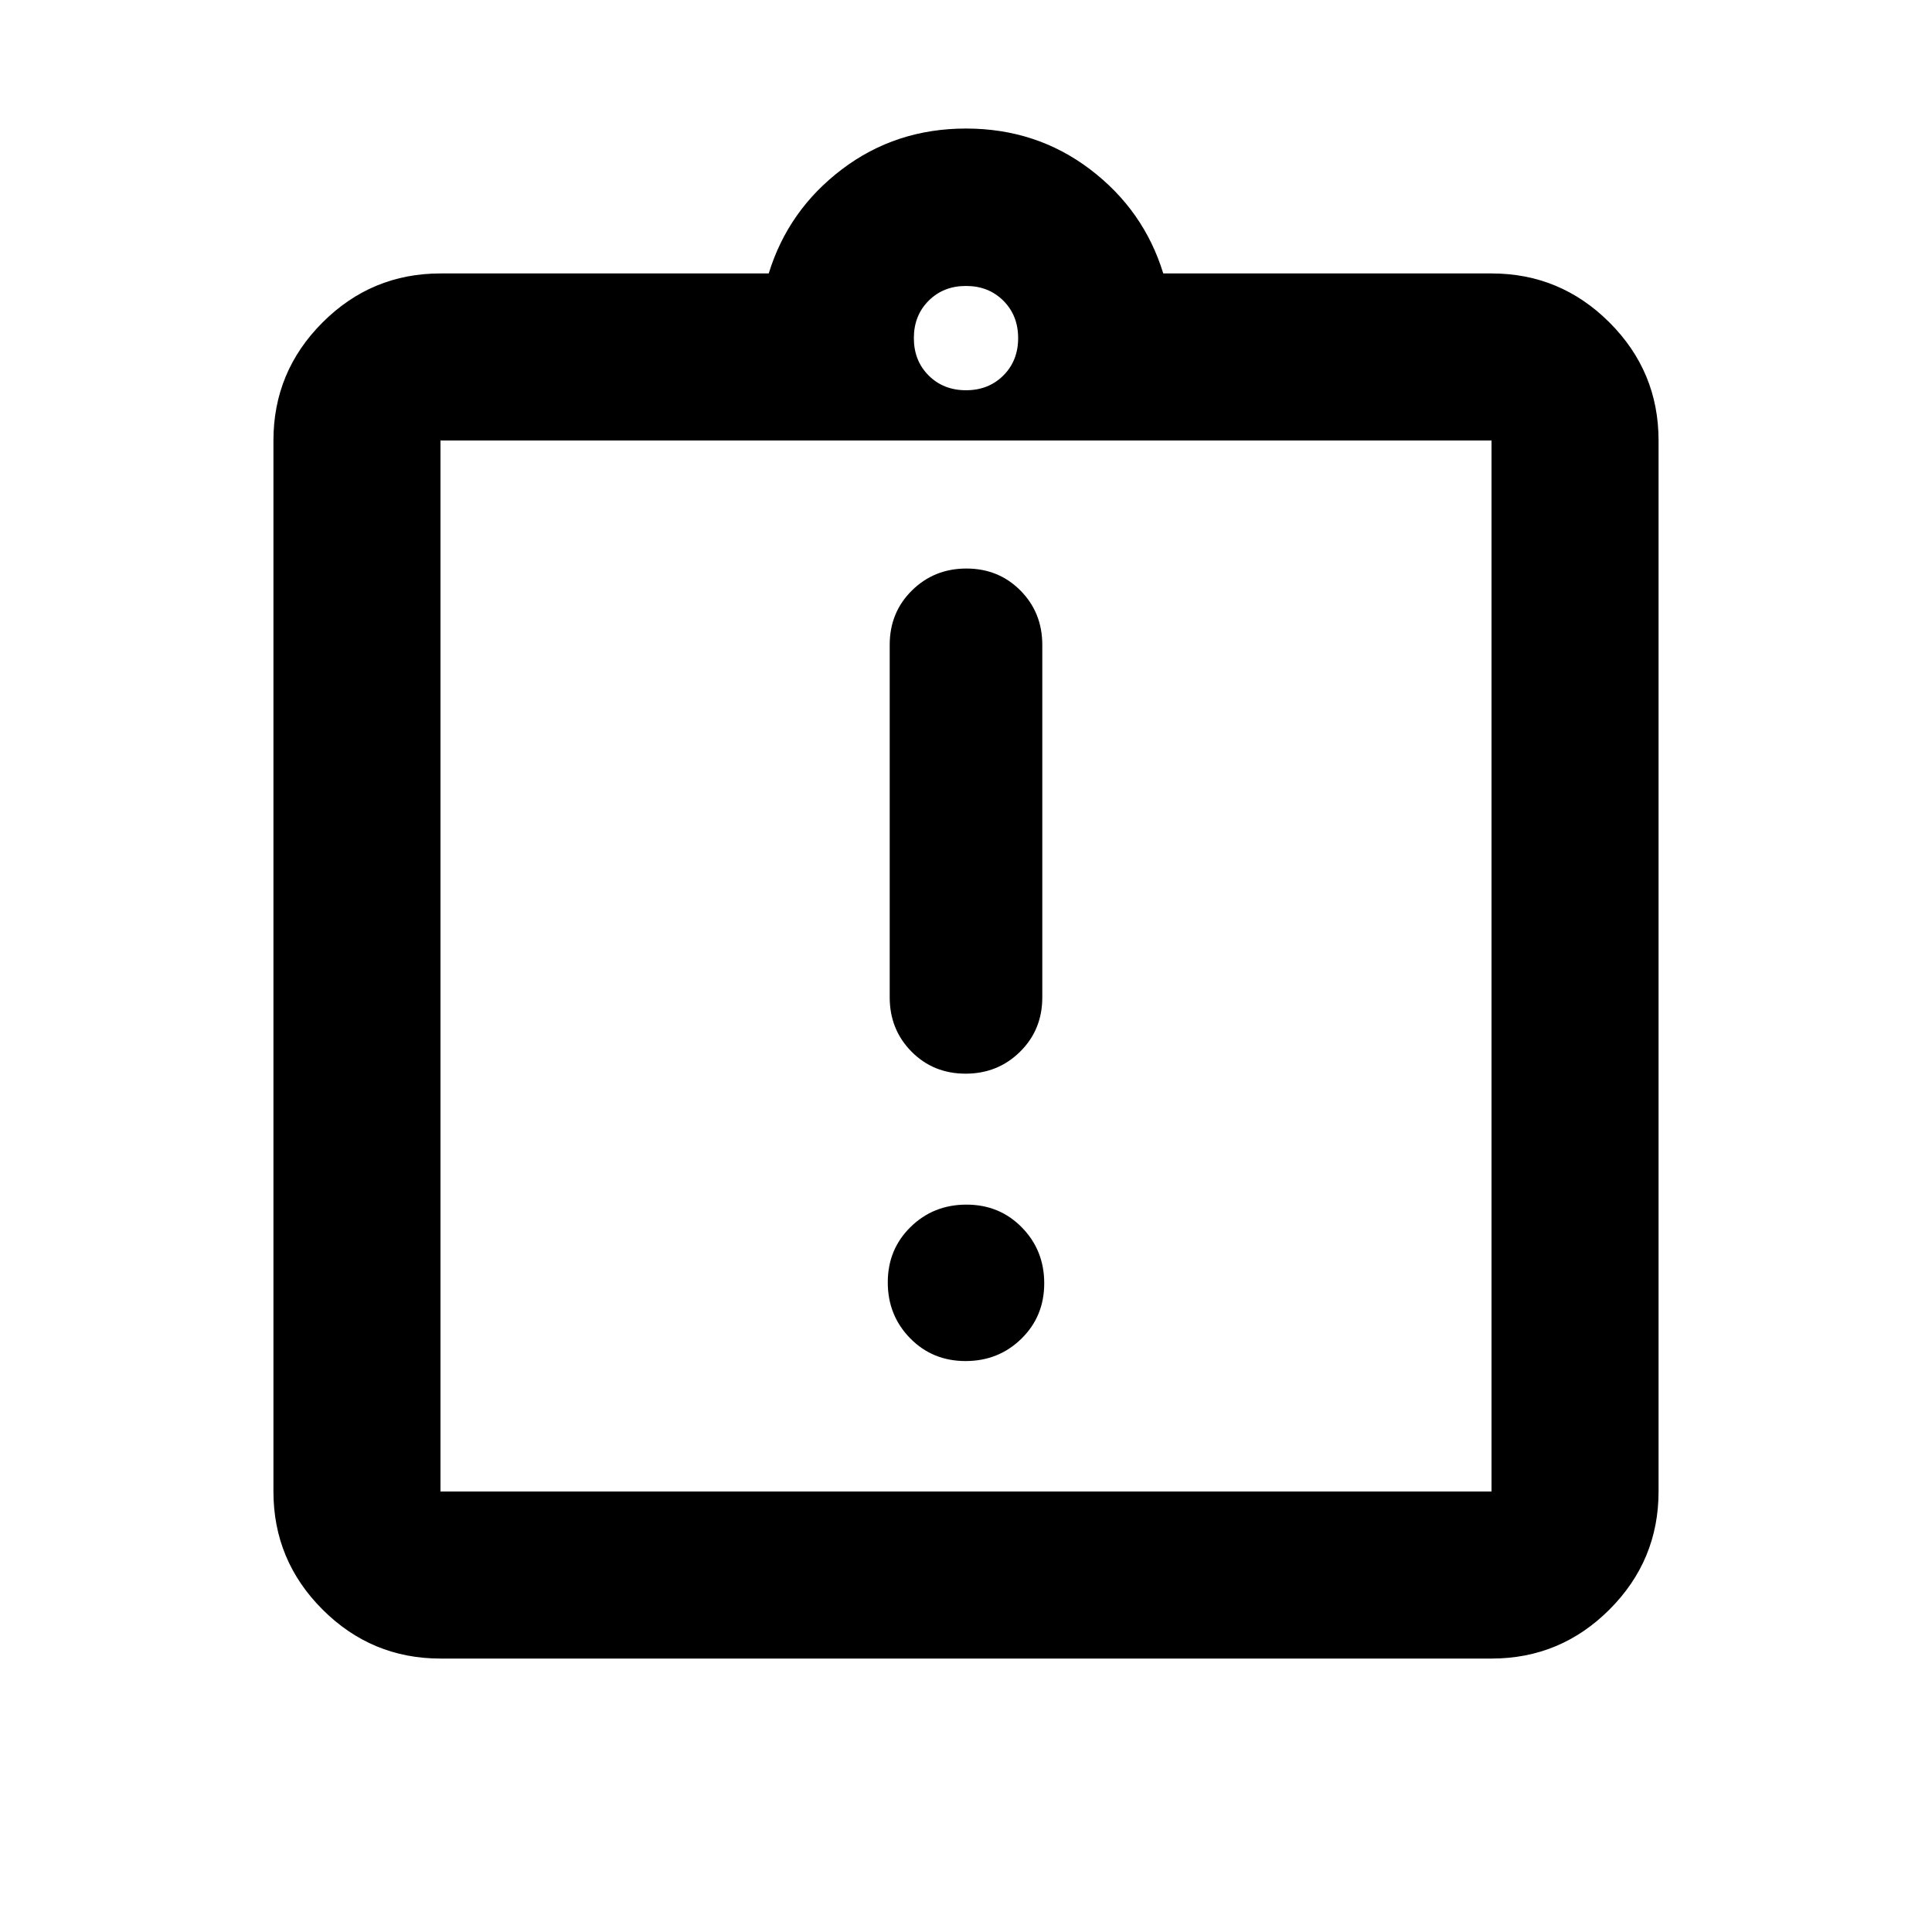 <svg xmlns="http://www.w3.org/2000/svg" height="20" viewBox="0 -960 960 960" width="20"><path d="M479.77-283.7q16.43 0 27.76-11.11 11.34-11.1 11.34-27.53 0-16.42-11.11-27.76-11.11-11.33-27.53-11.33-16.43 0-27.76 11.1-11.34 11.11-11.34 27.54 0 16.42 11.11 27.76 11.11 11.33 27.53 11.33Zm.02-142.8q16.02 0 27.07-10.9t11.05-27.01v-175.14q0-16.05-10.84-27t-26.86-10.95q-16.02 0-27.07 10.9t-11.05 27.01v175.14q0 16.05 10.84 27t26.86 10.95ZM218.87-135.87q-34.24 0-58.62-24.38-24.38-24.38-24.38-58.62v-522.26q0-34.24 24.38-58.62 24.38-24.38 58.62-24.38h163.11q9.67-31.48 36.37-51.74 26.69-20.26 61.65-20.26 34.96 0 61.65 20.26 26.7 20.26 36.37 51.74h163.11q34.24 0 58.62 24.38 24.38 24.38 24.38 58.62v522.26q0 34.24-24.38 58.62-24.38 24.38-58.62 24.38H218.87Zm0-83h522.26v-522.26H218.87v522.26ZM480-766.09q11.23 0 18.57-7.34t7.34-18.57q0-11.23-7.34-18.57T480-817.91q-11.23 0-18.57 7.34T454.09-792q0 11.23 7.34 18.57t18.57 7.34ZM218.87-218.87v-522.26 522.26Z"/></svg>